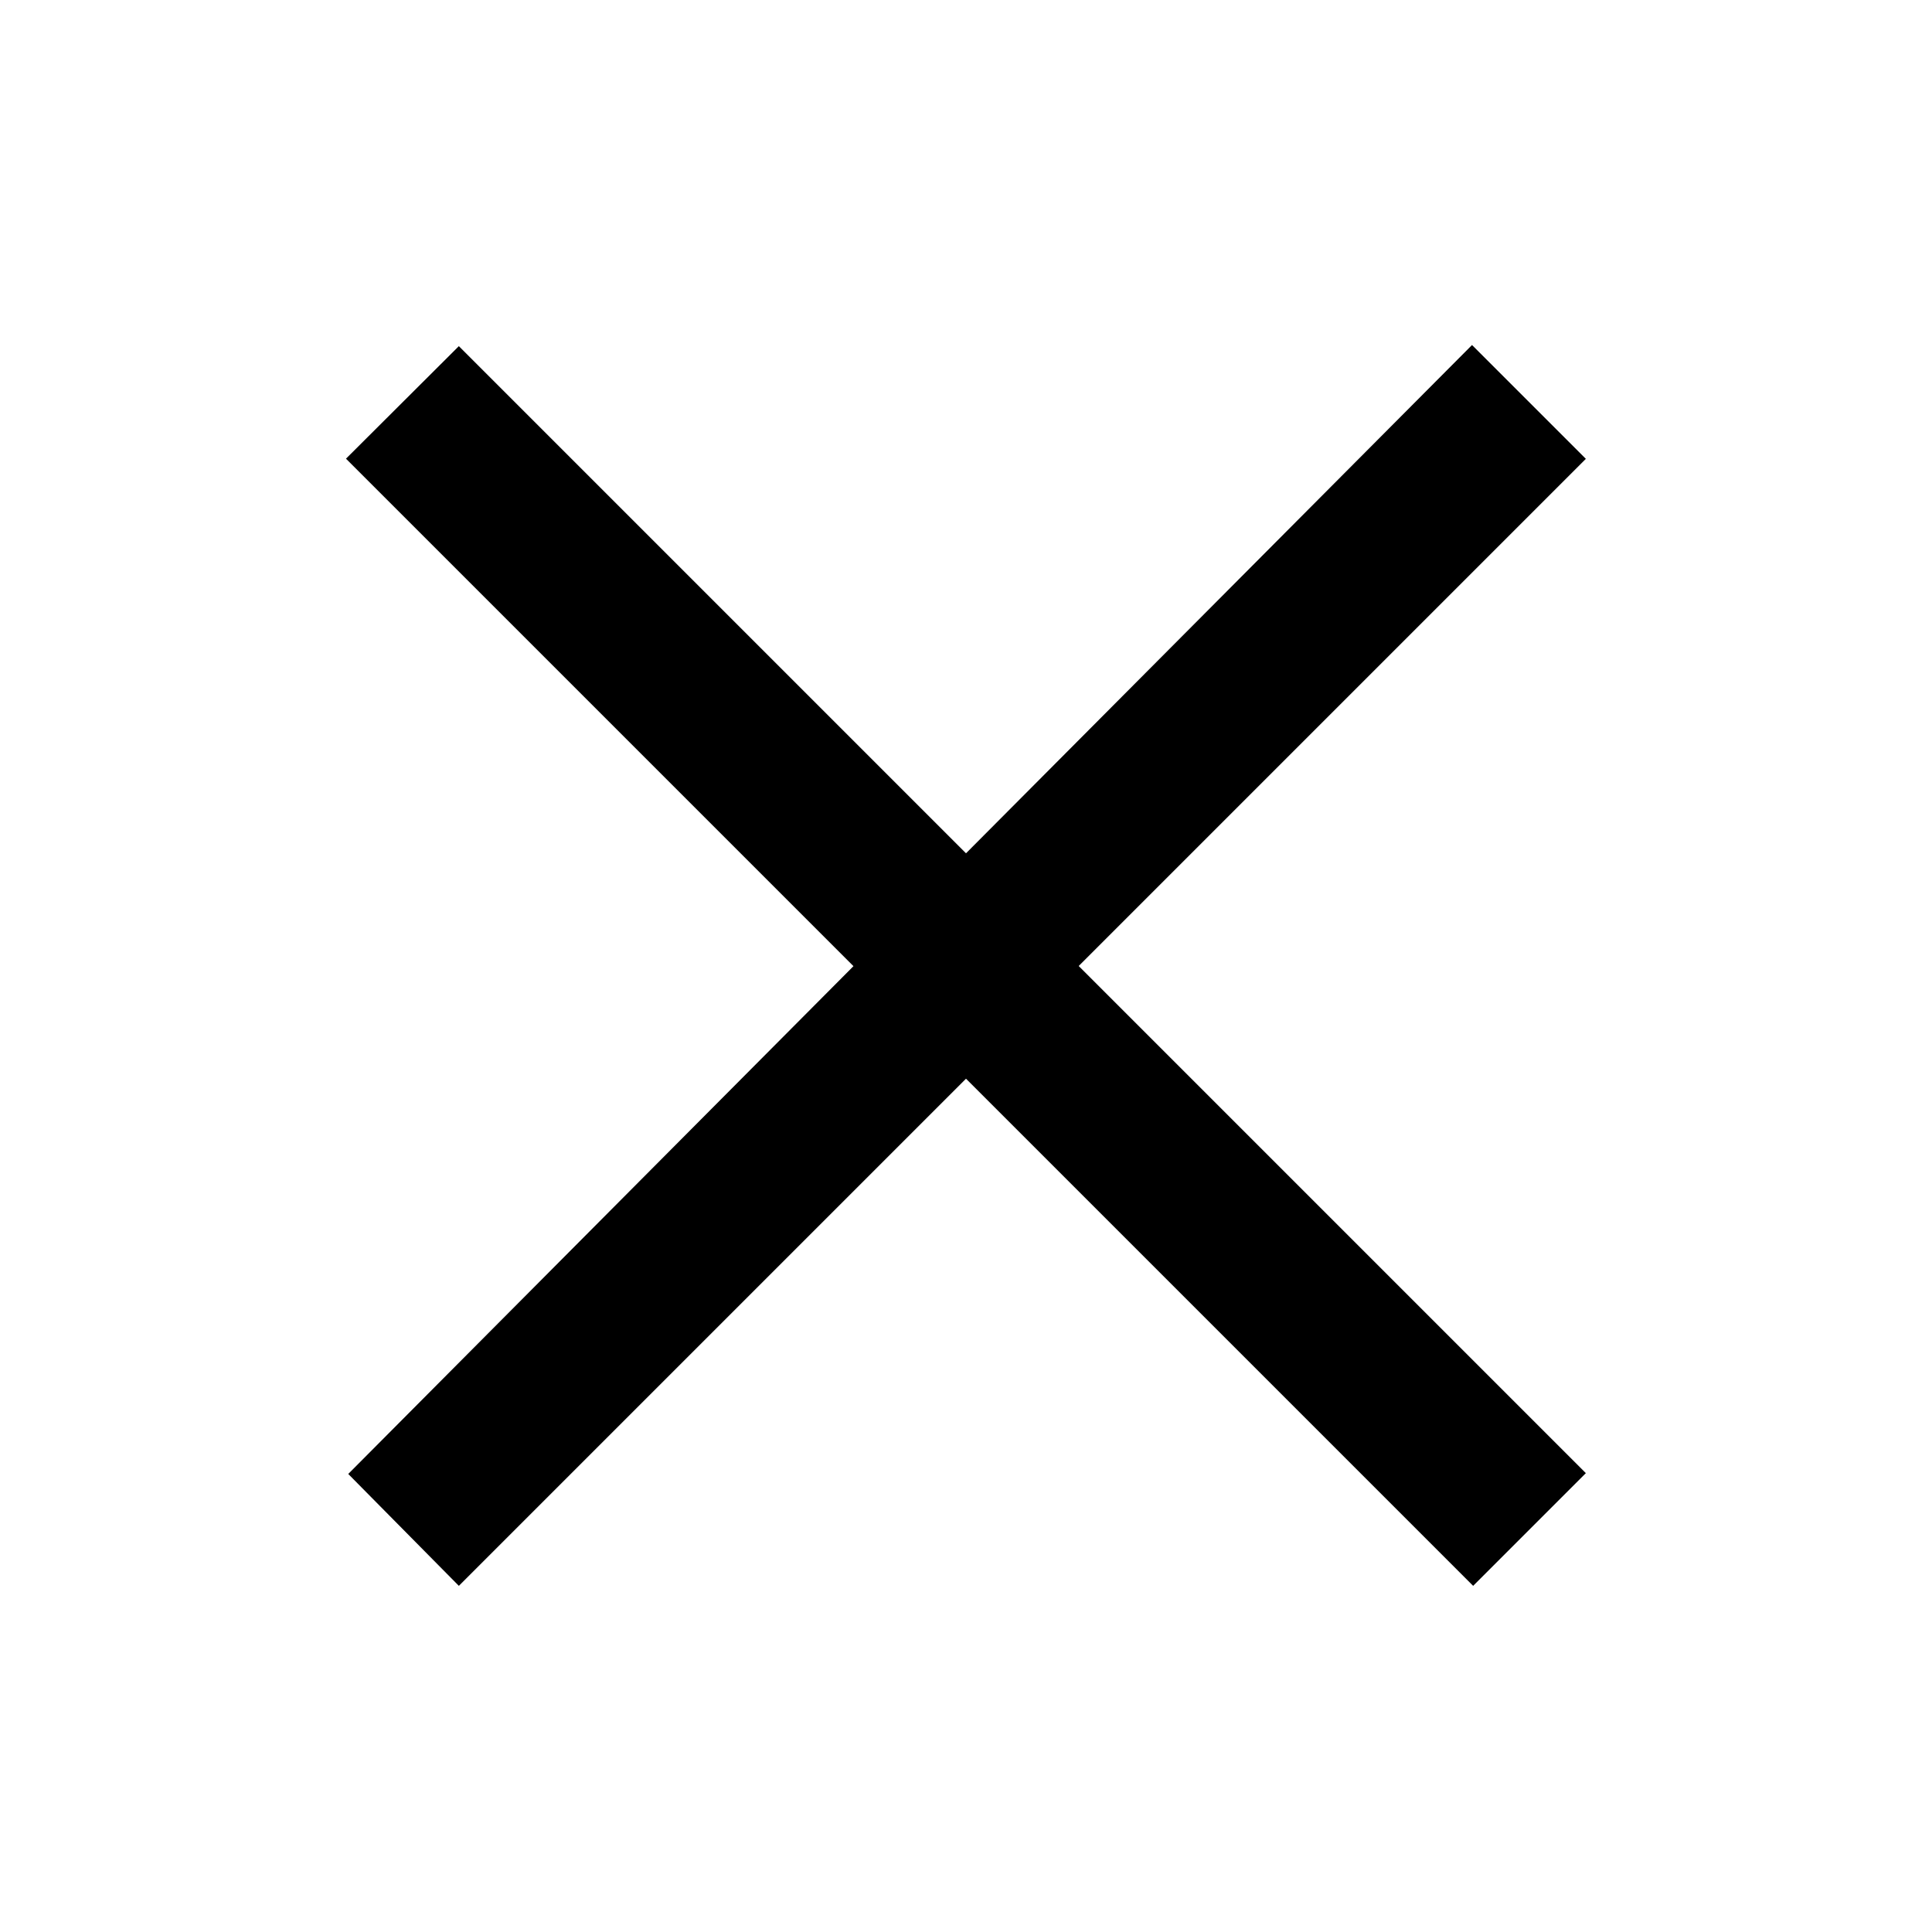 <svg viewBox="0 0 12 12" xmlns="http://www.w3.org/2000/svg">
  <path
    d="M2.164 9.156l.686.694L6 6.7l3.15 3.15.7-.7L6.7 6l3.15-3.15-.707-.707L6 5.3 2.85 2.15l-.701.699 3.152 3.152-3.138 3.154z"
  />
</svg>
